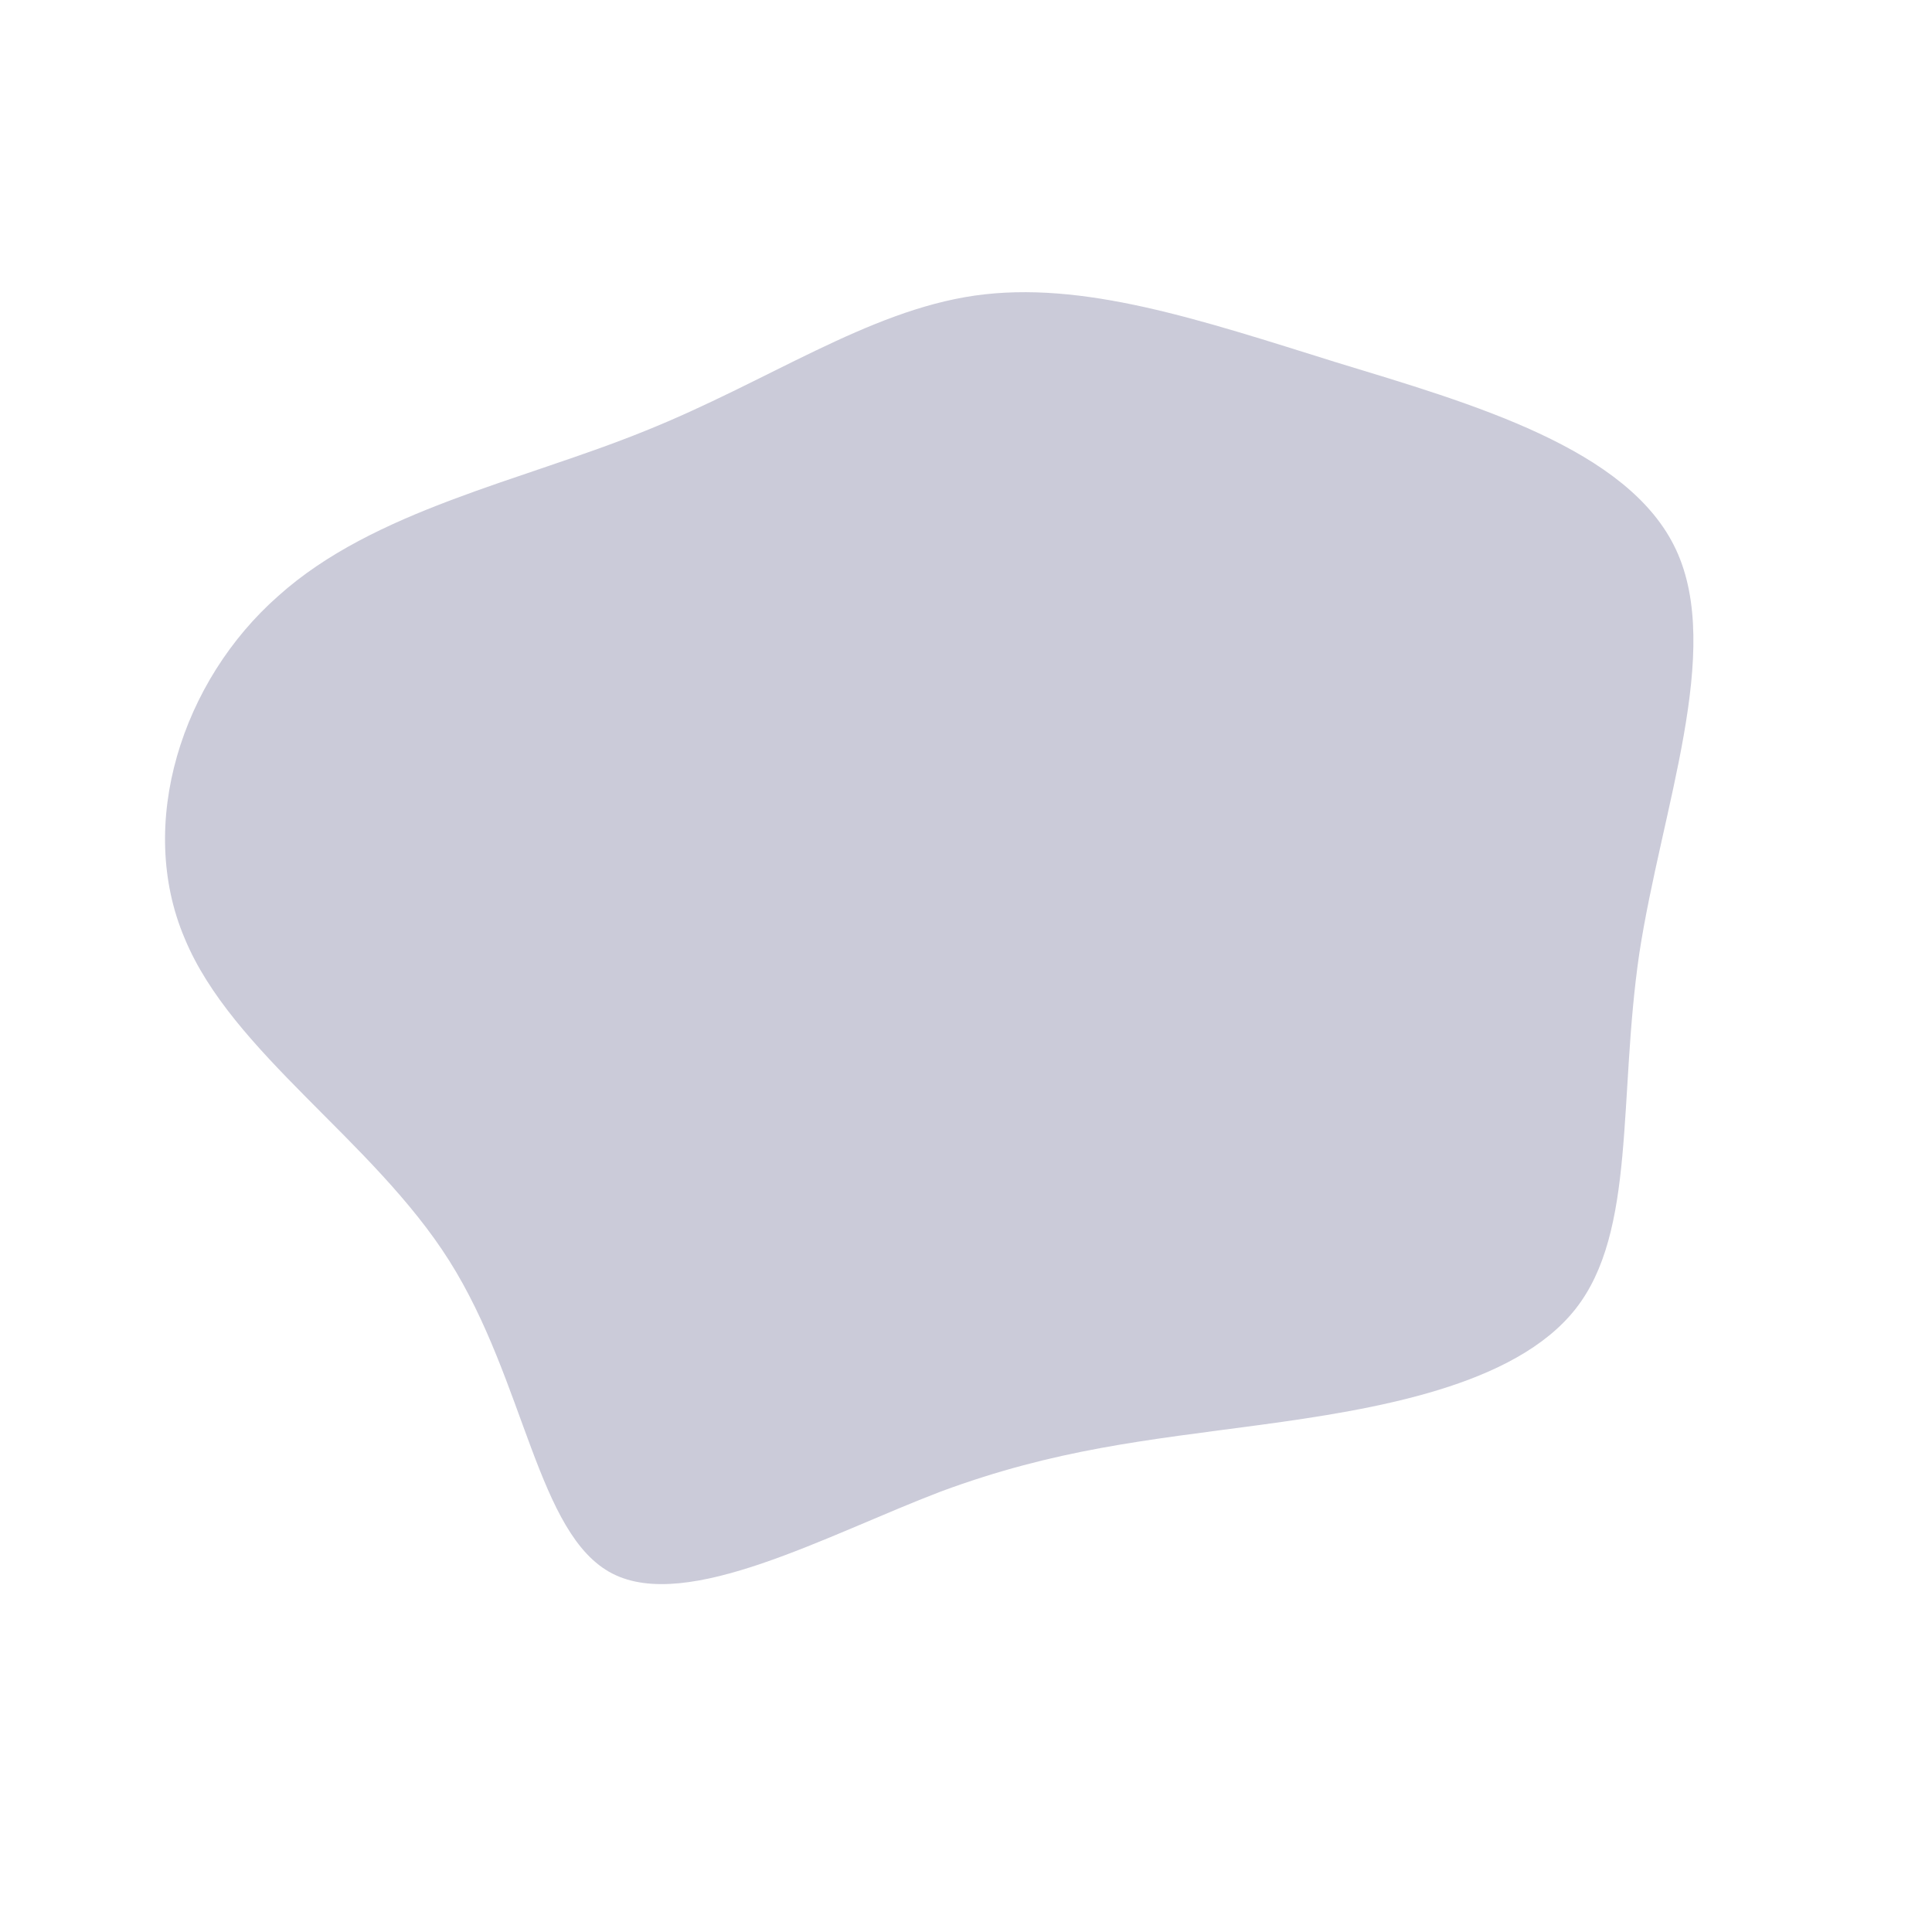 <?xml version="1.0" standalone="no"?>
<svg viewBox="0 0 200 200" xmlns="http://www.w3.org/2000/svg">
  <path fill="#CBCBD9" d="M38.3,-62.5C52.4,-58.2,68.6,-53.6,73.5,-43.1C78.4,-32.6,72,-16.3,69.7,-1.3C67.5,13.7,69.4,27.5,63.1,35.5C56.8,43.5,42.3,45.9,30.5,47.5C18.6,49.1,9.3,50,-2.6,54.4C-14.4,58.9,-28.8,66.9,-36.6,62.9C-44.4,58.9,-45.6,43,-53.5,30.5C-61.4,18,-76,9,-80.9,-2.9C-85.9,-14.7,-81.2,-29.5,-71.2,-38.3C-61.3,-47.2,-46,-50.2,-33.2,-55.4C-20.5,-60.5,-10.2,-67.8,0.9,-69.4C12.1,-71,24.2,-66.9,38.3,-62.5Z" transform="translate(100 100)" />
</svg>
